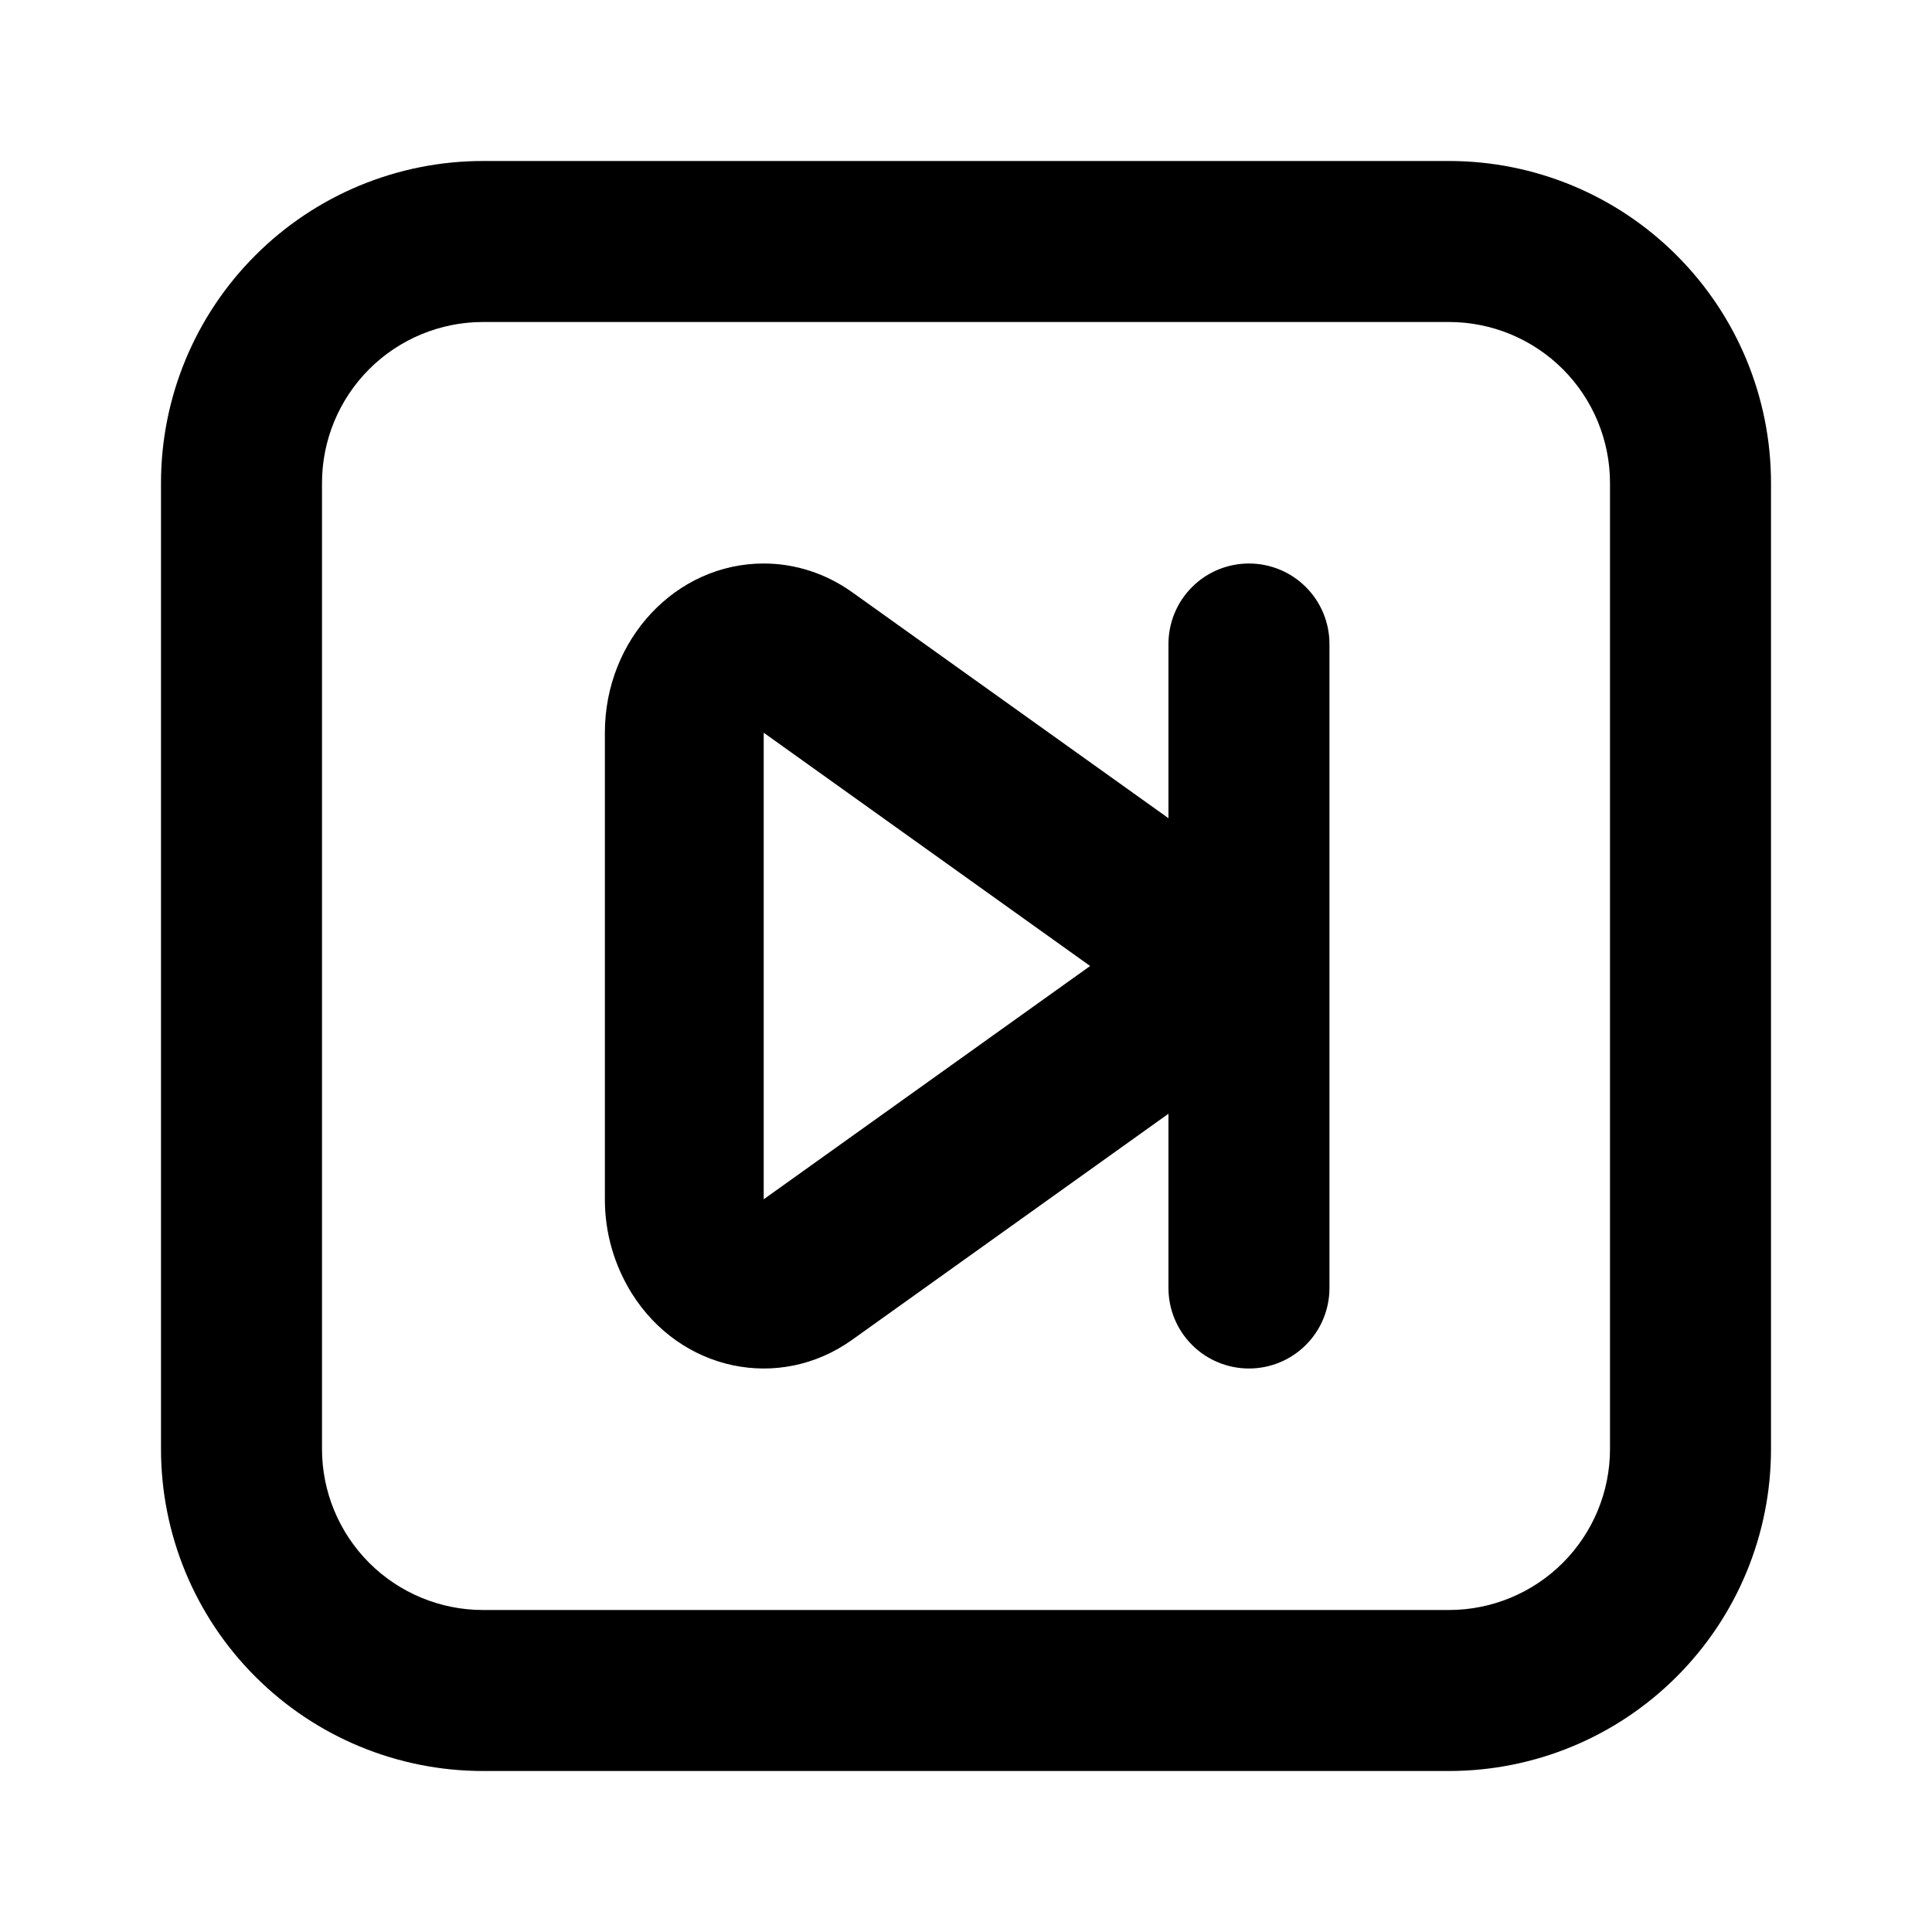 <svg width="24" height="24" viewBox="0 0 24 24" fill="none" xmlns="http://www.w3.org/2000/svg">
<path d="M6 2H18C19.061 2 20.078 2.421 20.828 3.172C21.579 3.922 22 4.939 22 6V18C22 19.061 21.579 20.078 20.828 20.828C20.078 21.579 19.061 22 18 22H6C4.939 22 3.922 21.579 3.172 20.828C2.421 20.078 2 19.061 2 18V6C2 4.939 2.421 3.922 3.172 3.172C3.922 2.421 4.939 2 6 2V2ZM6 4C5.47 4 4.961 4.211 4.586 4.586C4.211 4.961 4 5.47 4 6V18C4 18.53 4.211 19.039 4.586 19.414C4.961 19.789 5.47 20 6 20H18C18.53 20 19.039 19.789 19.414 19.414C19.789 19.039 20 18.53 20 18V6C20 5.47 19.789 4.961 19.414 4.586C19.039 4.211 18.53 4 18 4H6ZM14.514 13.836L10.585 16.644C9.68 17.29 8.455 17.033 7.849 16.068C7.63 15.717 7.513 15.312 7.514 14.898V9.102C7.514 7.942 8.397 7 9.487 7C9.877 7 10.26 7.124 10.585 7.356L14.515 10.164V8C14.515 7.735 14.62 7.48 14.808 7.293C14.995 7.105 15.25 7 15.515 7C15.78 7 16.035 7.105 16.222 7.293C16.41 7.48 16.515 7.735 16.515 8V16C16.515 16.265 16.41 16.52 16.222 16.707C16.035 16.895 15.78 17 15.515 17C15.25 17 14.995 16.895 14.808 16.707C14.62 16.52 14.515 16.265 14.515 16V13.836H14.514ZM9.487 9.102V14.898L13.542 12L9.487 9.102Z" fill="black"/>
</svg>
